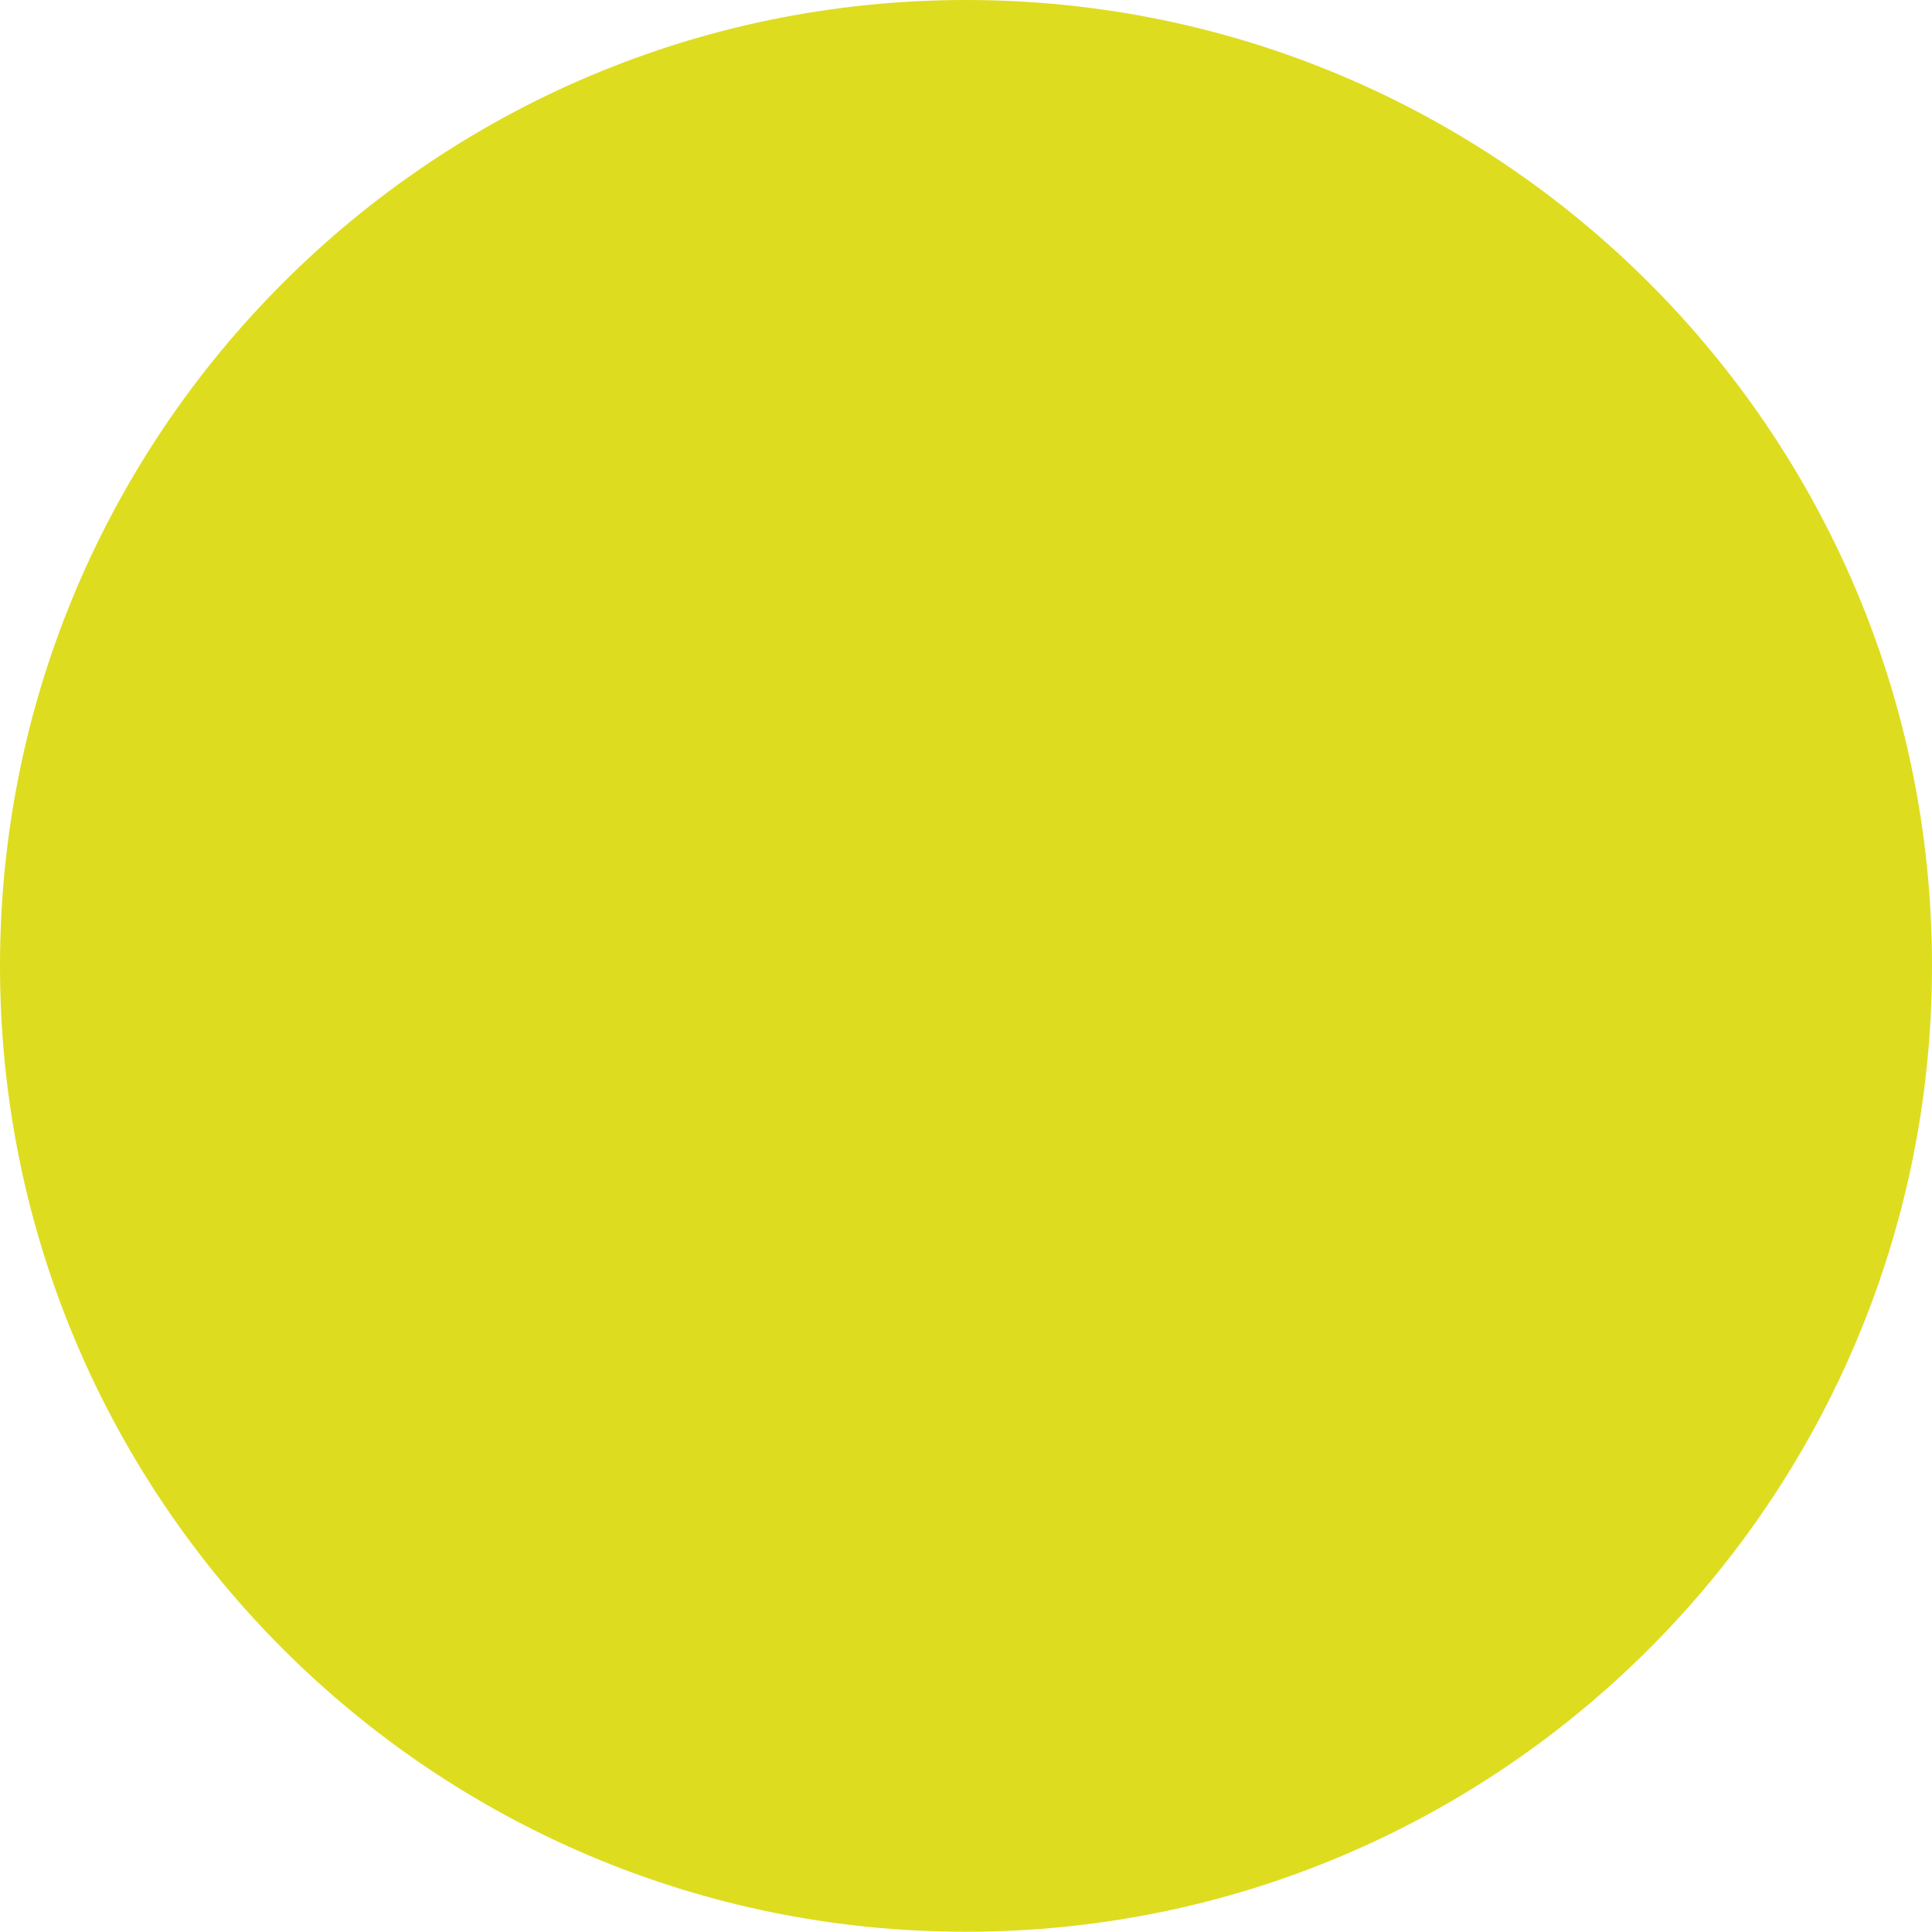 <?xml version="1.0" encoding="utf-8"?>
<!-- Generator: Adobe Illustrator 16.0.0, SVG Export Plug-In . SVG Version: 6.00 Build 0)  -->
<!DOCTYPE svg PUBLIC "-//W3C//DTD SVG 1.1//EN" "http://www.w3.org/Graphics/SVG/1.1/DTD/svg11.dtd">
<svg version="1.1" id="Layer_1" xmlns="http://www.w3.org/2000/svg" xmlns:xlink="http://www.w3.org/1999/xlink" x="0px" y="0px"
	 width="15.055px" height="15.054px" viewBox="0 0 15.055 15.054" enable-background="new 0 0 15.055 15.054" xml:space="preserve">
<path fill="#DEDC1F" d="M0,7.527C0,3.37,3.37,0,7.528,0c4.156,0,7.527,3.369,7.527,7.526c0,4.158-3.371,7.527-7.527,7.527
	C3.37,15.054,0,11.685,0,7.527"/>
</svg>
